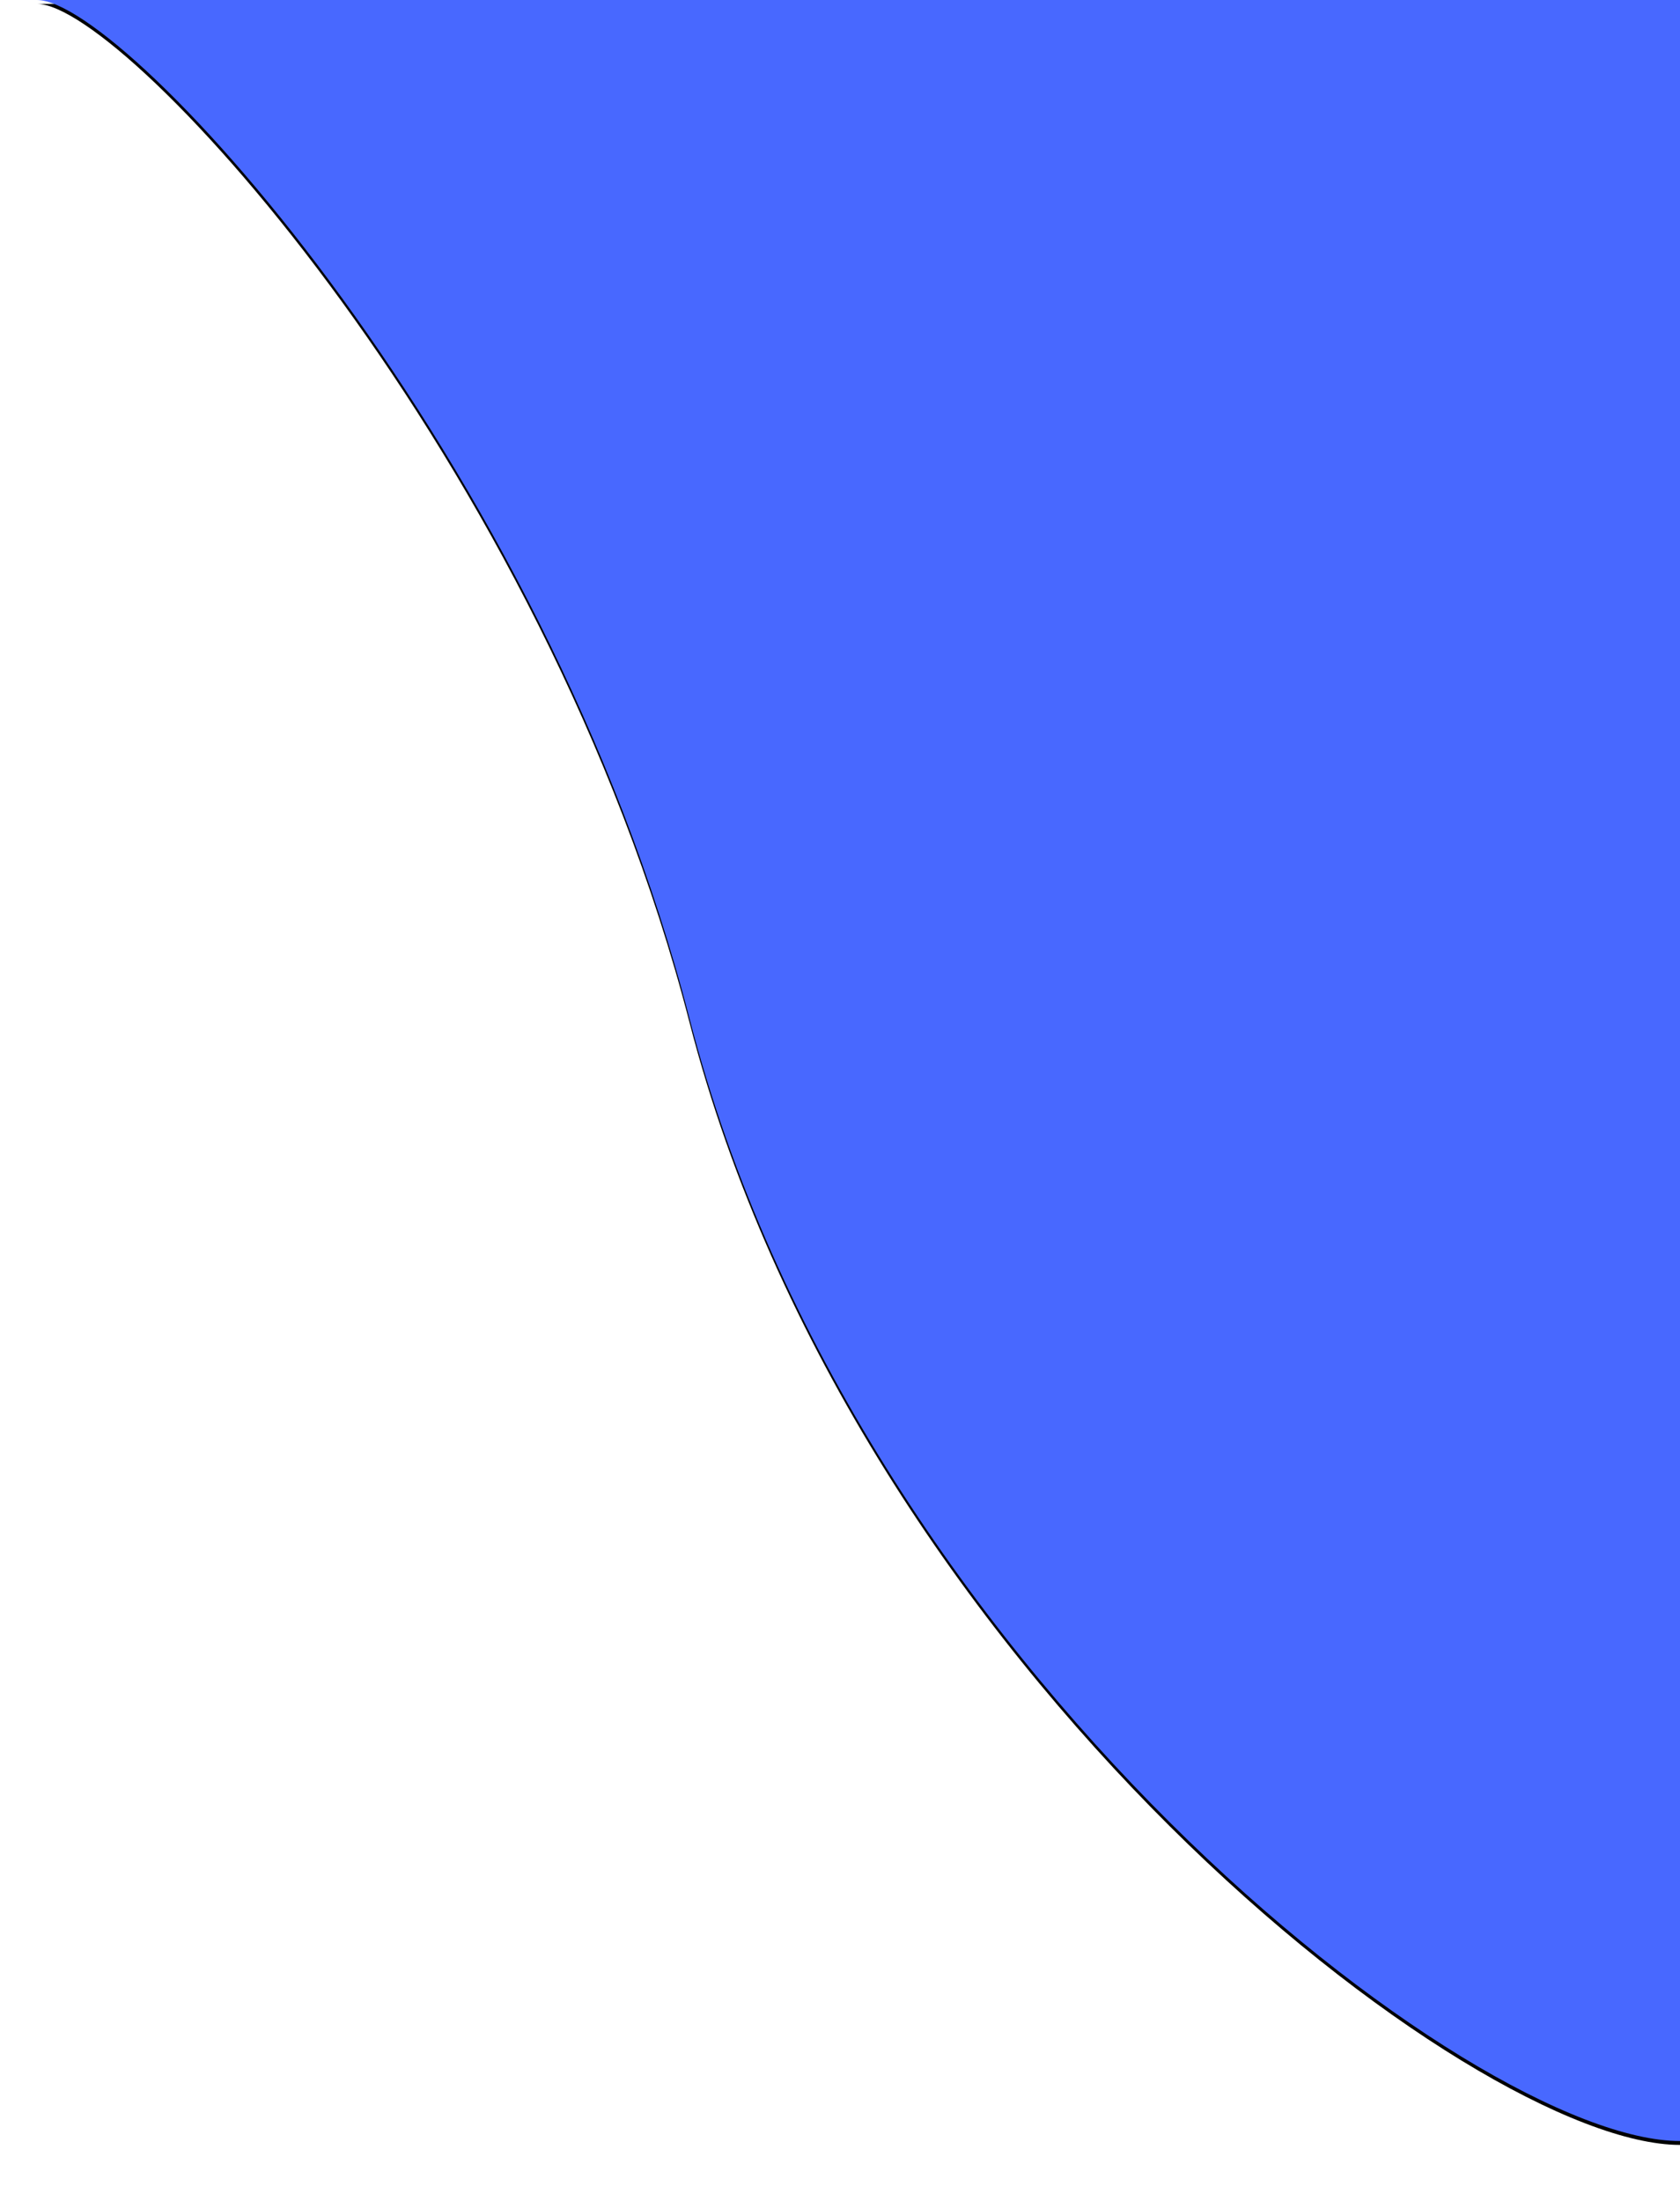 <?xml version="1.0" encoding="UTF-8"?>
<svg width="864px" height="1132px" viewBox="0 0 864 1132" version="1.1" xmlns="http://www.w3.org/2000/svg" xmlns:xlink="http://www.w3.org/1999/xlink">
    <!-- Generator: Sketch 50.2 (55047) - http://www.bohemiancoding.com/sketch -->
    <title>Path 3</title>
    <desc>Created with Sketch.</desc>
    <defs>
        <path d="M595,0 C640.731,3.2778994e-14 855.841,234.155 930.595,523.752 C1016.422,856.25 1333.449,1101 1440,1101 C1440,1101 1440,734 1440,0 C876.667,0 595,0 595,0 Z" id="path-1"></path>
        <filter x="-5.4%" y="-4.0%" width="110.9%" height="108.4%" filterUnits="objectBoundingBox" id="filter-2">
            <feOffset dx="0" dy="2" in="SourceAlpha" result="shadowOffsetOuter1"></feOffset>
            <feGaussianBlur stdDeviation="15" in="shadowOffsetOuter1" result="shadowBlurOuter1"></feGaussianBlur>
            <feColorMatrix values="0 0 0 0 0   0 0 0 0 0   0 0 0 0 0  0 0 0 0.2 0" type="matrix" in="shadowBlurOuter1"></feColorMatrix>
        </filter>
    </defs>
    <g id="Page-1" stroke="none" stroke-width="1" fill="none" fill-rule="evenodd">
        <g id="Landing-page-Asym" transform="translate(-576, 0)">
            <g id="Path-3">
                <use fill="black" fill-opacity="1" filter="url(#filter-2)" xlink:href="#path-1"></use>
                <use fill="#4868FF" fill-rule="evenodd" xlink:href="#path-1"></use>
            </g>
        </g>
    </g>
</svg>